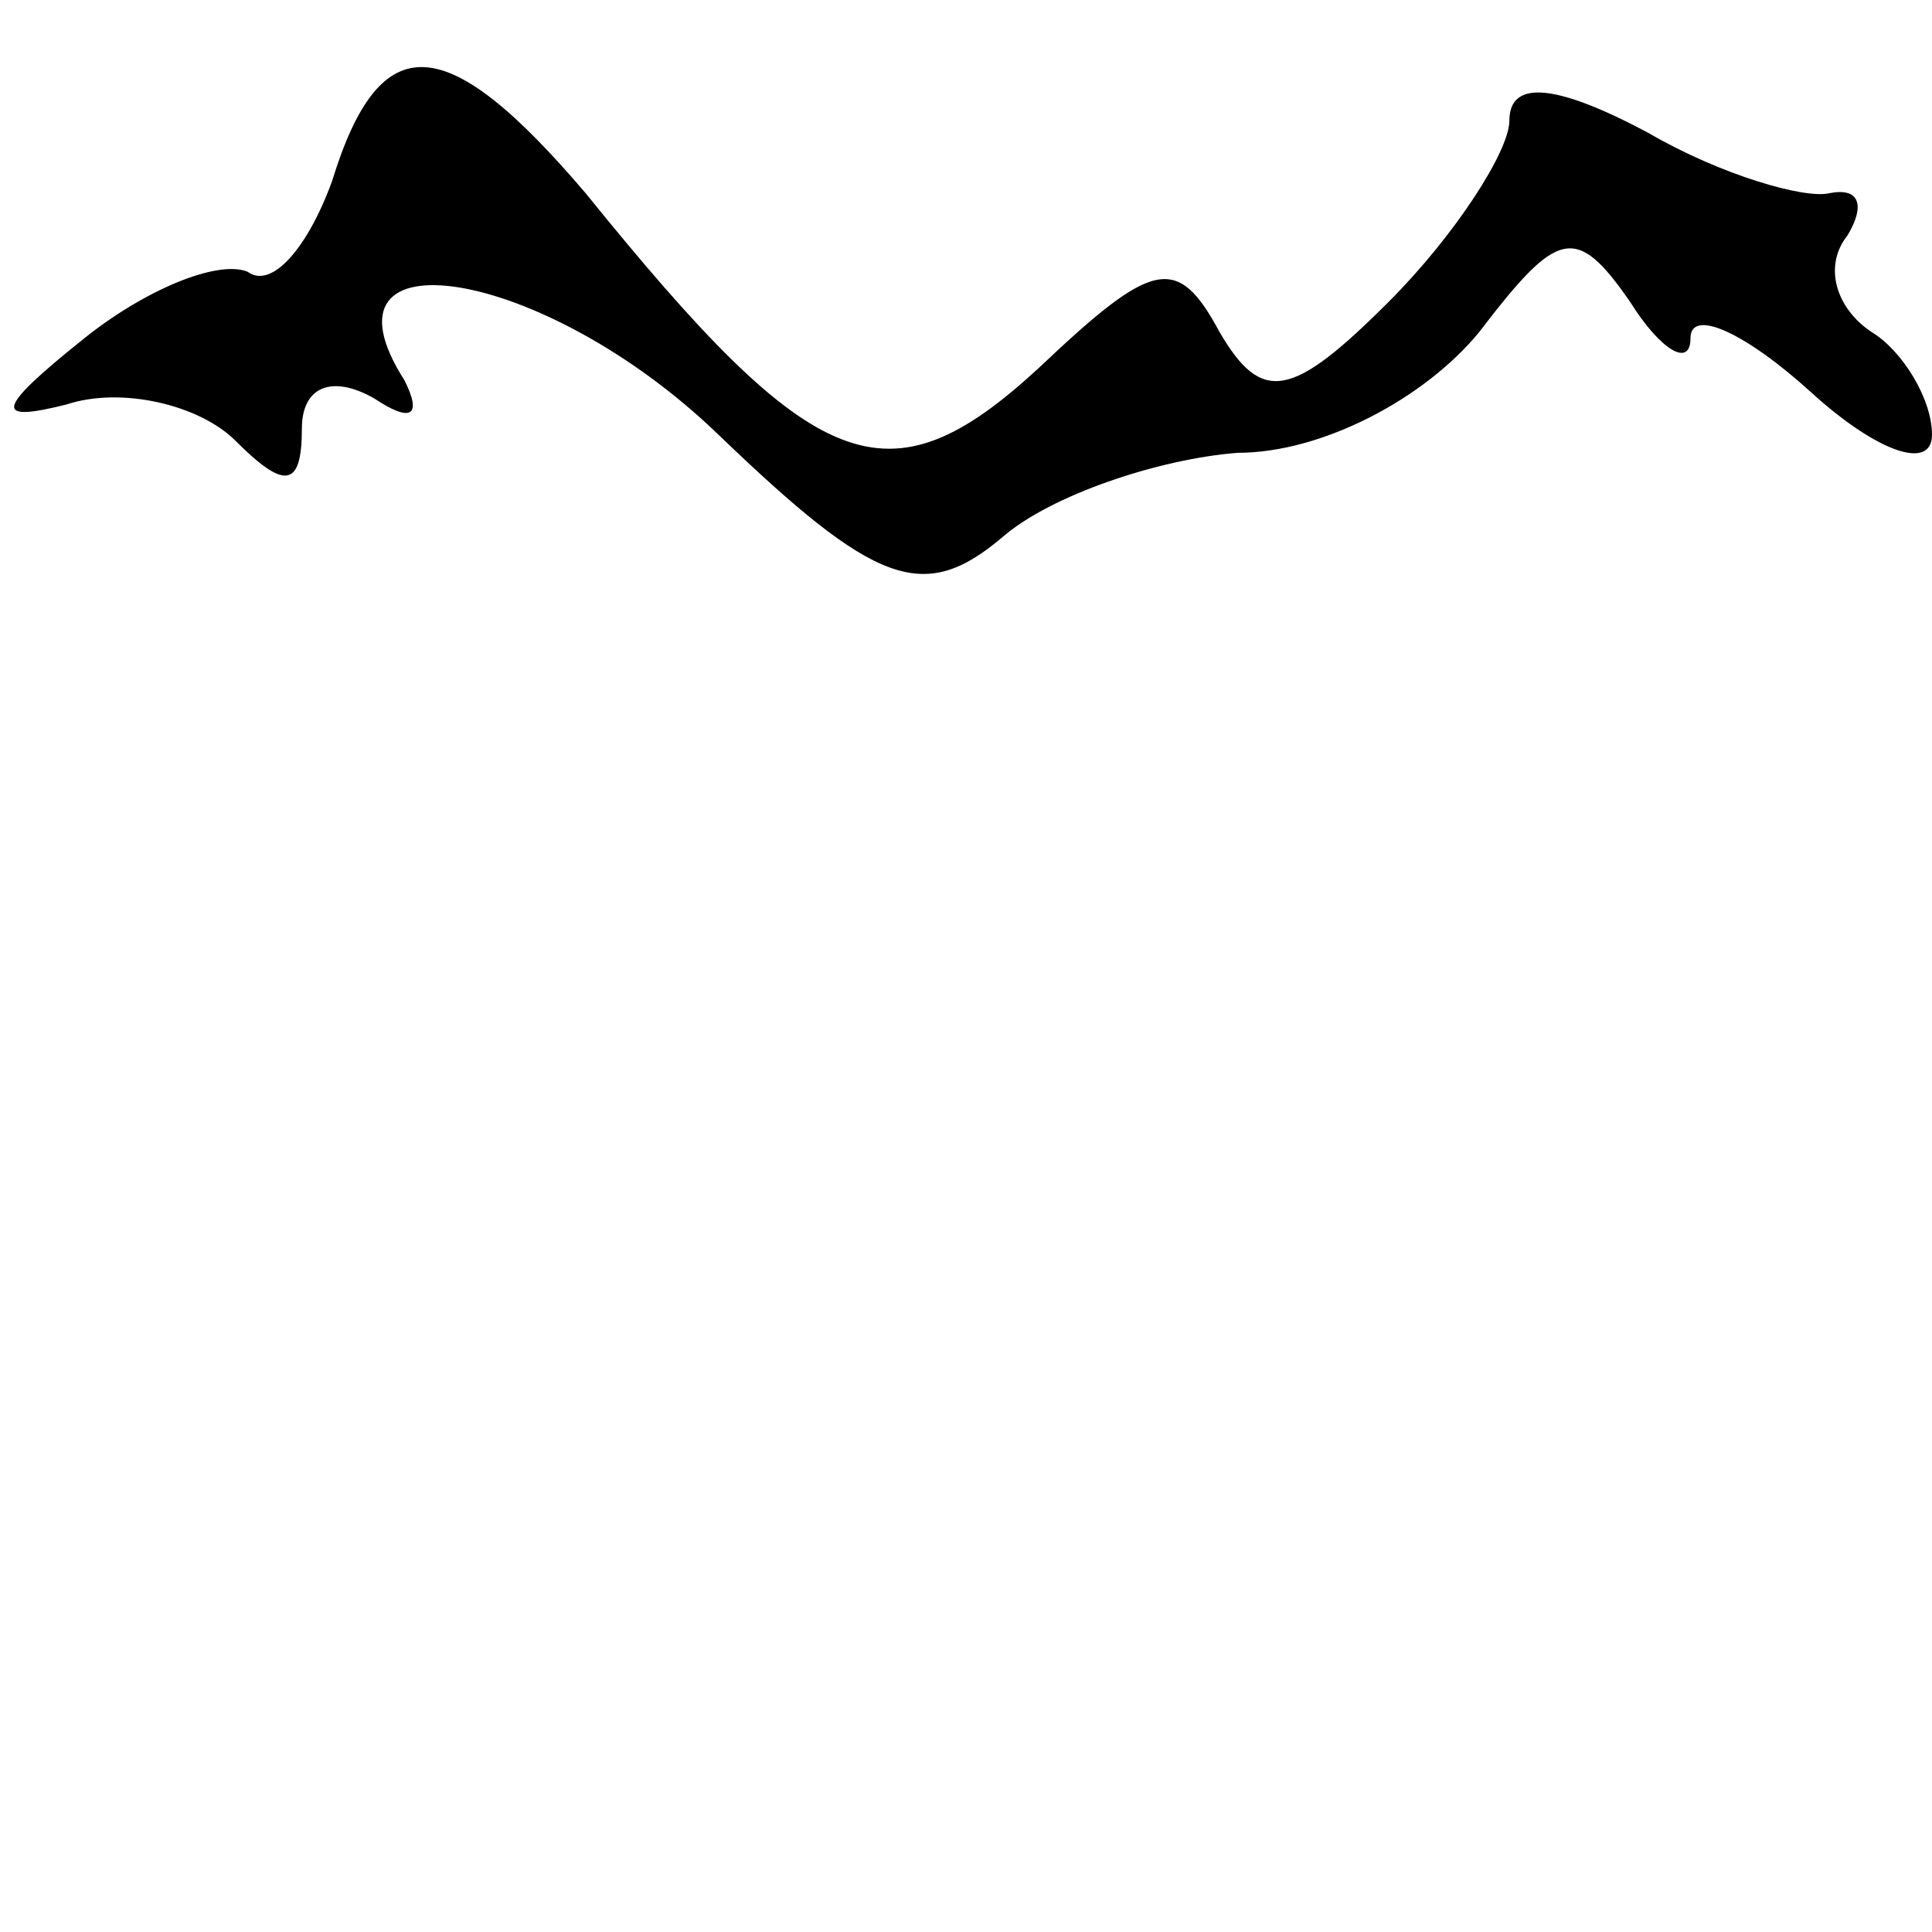 <?xml version="1.0" standalone="no"?>
<!DOCTYPE svg PUBLIC "-//W3C//DTD SVG 20010904//EN"
 "http://www.w3.org/TR/2001/REC-SVG-20010904/DTD/svg10.dtd">
<svg version="1.0" xmlns="http://www.w3.org/2000/svg"
 width="32pt" height="32pt" viewBox="0 0 32 32"
 preserveAspectRatio="xMidYMid meet">
<g transform="translate(0,32) scale(0.1,-0.1)"
fill="#000000" stroke="none">
<path fill="#000000" stroke="none" d="M55 290 c-4 -11 -10 -18 -14 -15 -5 2
-17 -3 -27 -11 -15 -12 -15 -14 -3 -11 9 3 22 0 28 -6 8 -8 11 -8 11 2 0 7 5
9 12 5 6 -4 8 -3 5 3 -16 25 23 19 52 -9 26 -25 34 -28 47 -17 8 7 26 13 39
14 14 0 31 9 40 20 13 17 16 18 25 5 5 -8 10 -11 10 -6 0 5 9 1 20 -9 11 -10
20 -13 20 -7 0 6 -5 14 -10 17 -6 4 -8 11 -4 16 3 5 2 8 -3 7 -4 -1 -18 3 -30
10 -15 8 -23 9 -23 2 0 -5 -9 -19 -20 -30 -16 -16 -21 -17 -28 -5 -7 13 -11
12 -30 -6 -25 -23 -37 -18 -75 29 -23 27 -34 28 -42 2z"/>
</g>
</svg>
